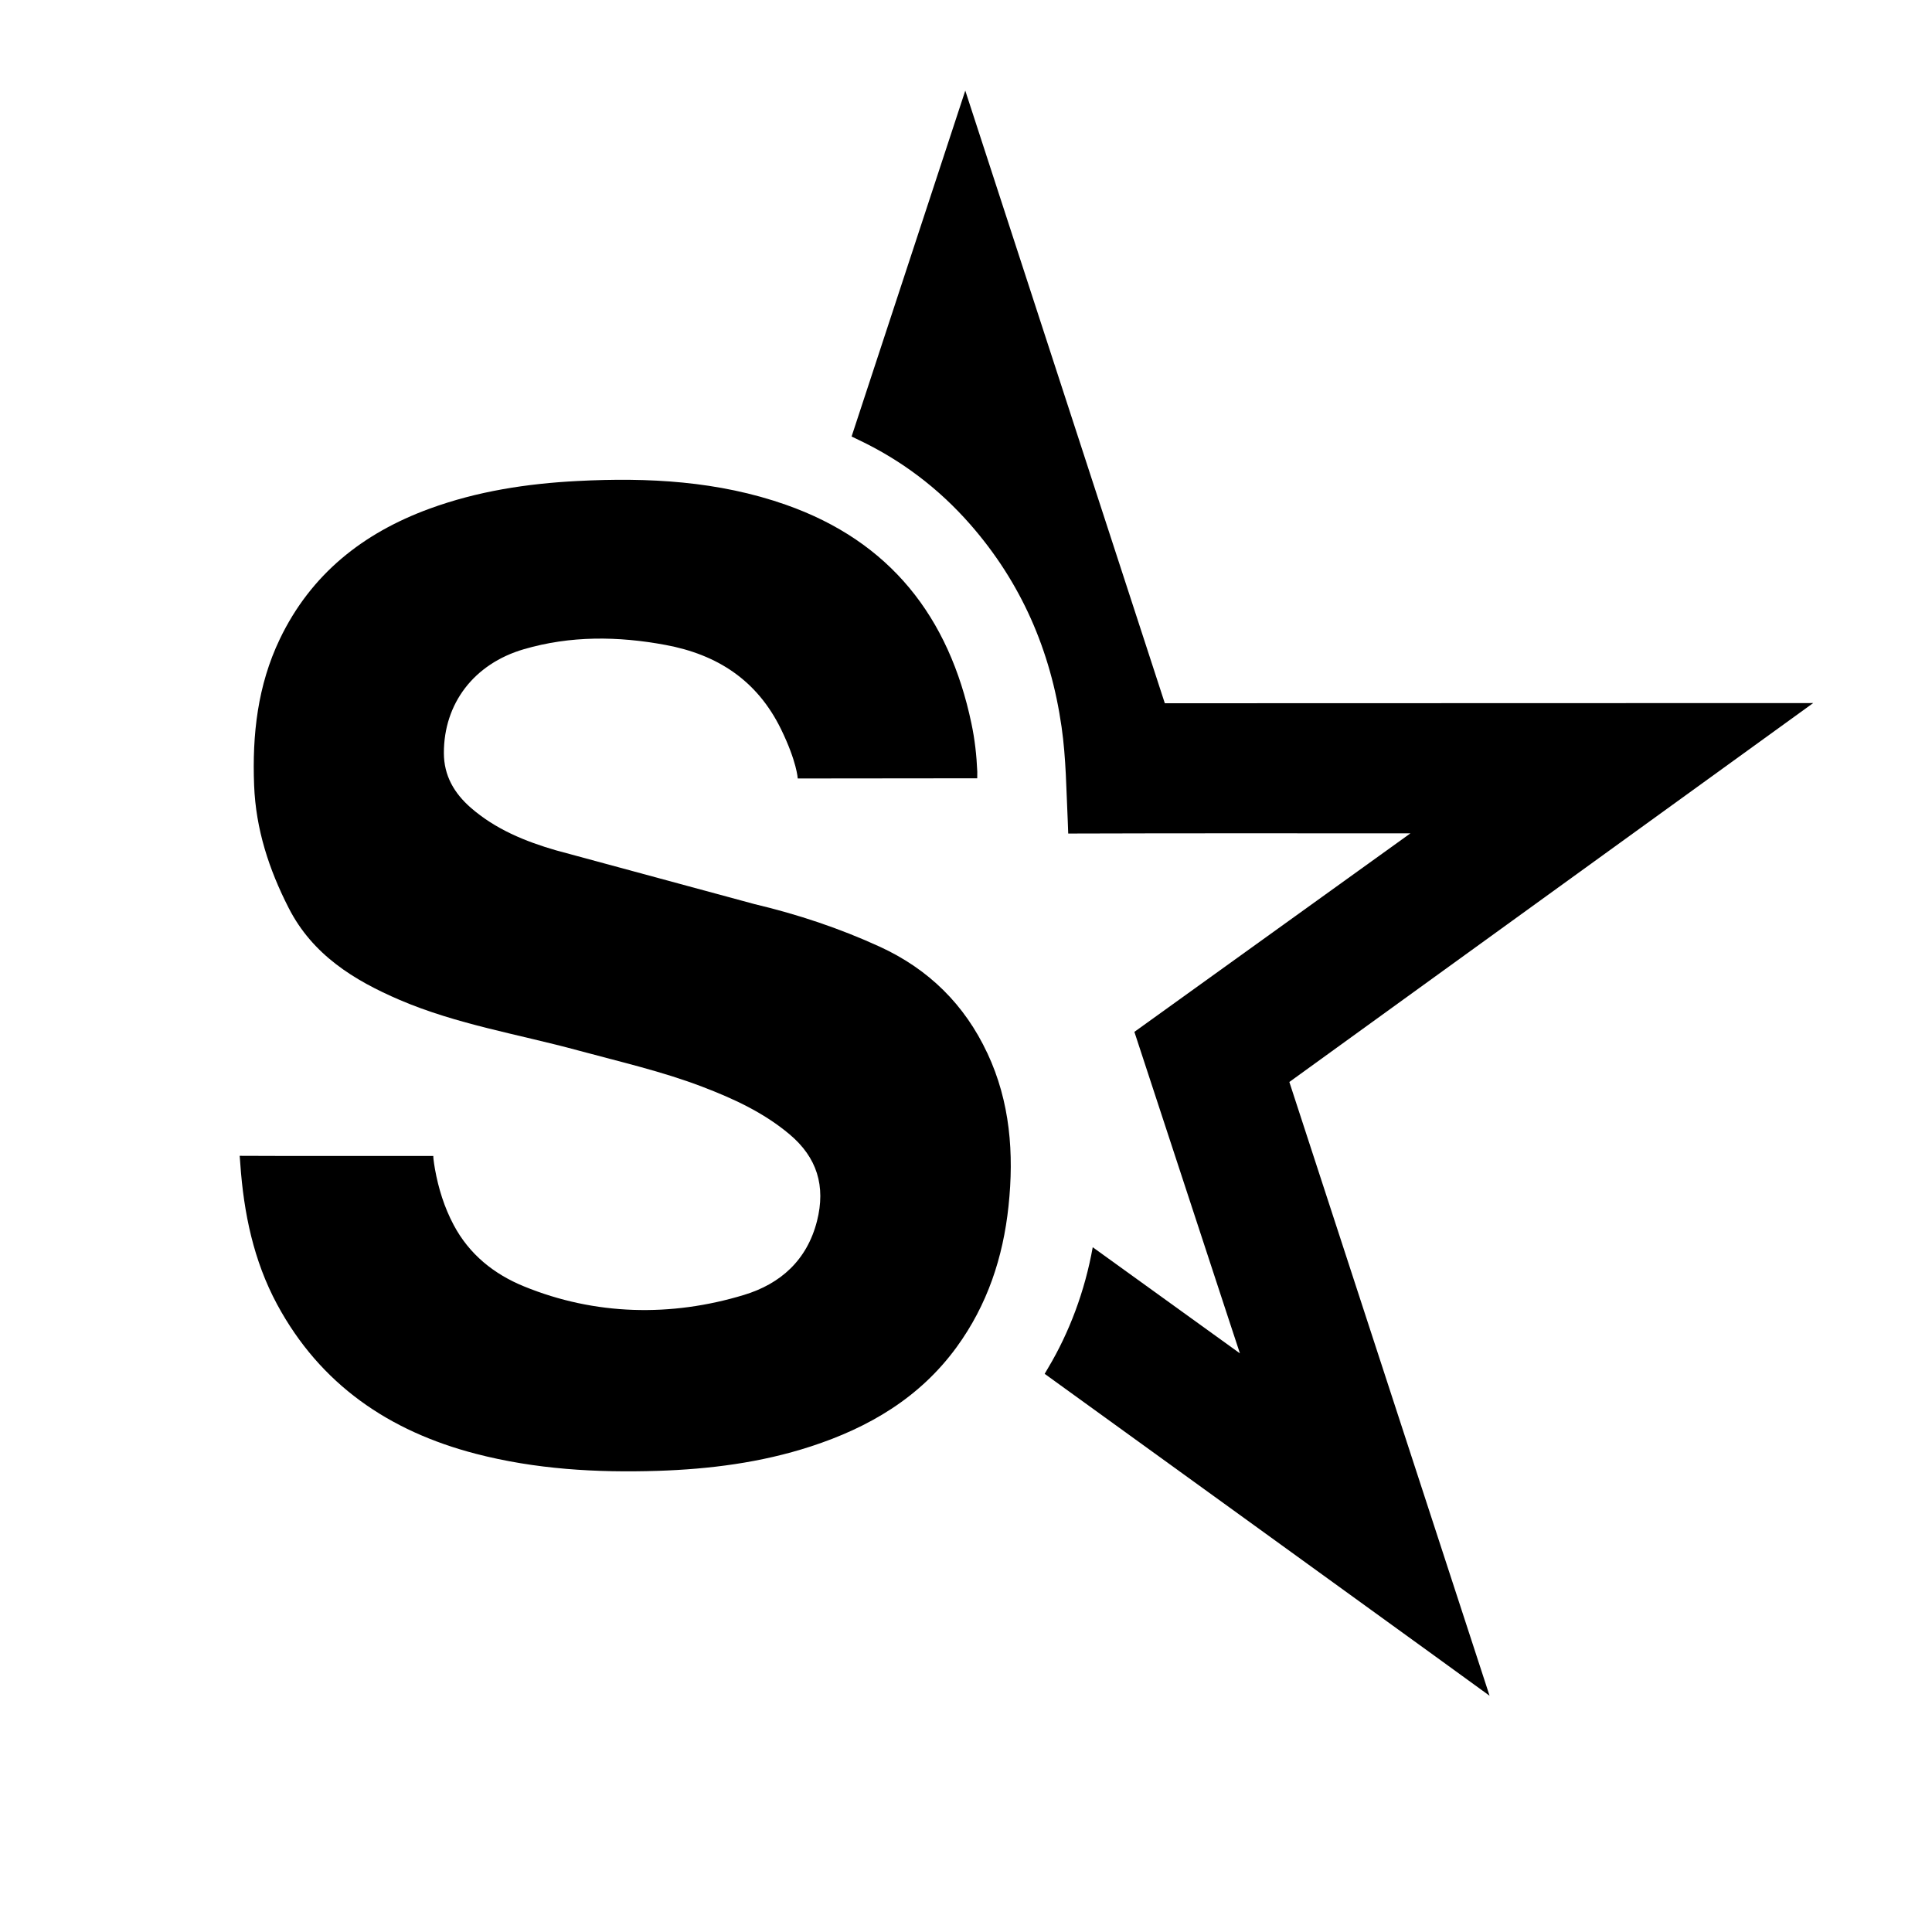 <!-- Generated by IcoMoon.io -->
<svg version="1.1" xmlns="http://www.w3.org/2000/svg" width="32" height="32" viewBox="0 0 32 32">
<title>icon_skyrock</title>
<path d="M16.353 17.443c-0.375-0.802-0.97-1.39-1.78-1.762-0.67-0.307-1.362-0.537-2.079-0.707l-3.285-0.89c-0.512-0.148-1.004-0.35-1.413-0.707-0.273-0.239-0.444-0.53-0.444-0.905-0.001-0.818 0.496-1.477 1.325-1.719 0.773-0.226 1.559-0.217 2.345-0.071 0.858 0.159 1.518 0.584 1.915 1.397 0.263 0.54 0.276 0.815 0.276 0.815l2.973-0.003 0.001-0.108c-0.012-0.273-0.041-0.537-0.098-0.804-0.37-1.76-1.345-3.011-3.071-3.618-1.12-0.394-2.281-0.455-3.454-0.394-0.837 0.043-1.658 0.169-2.448 0.458-1.103 0.403-1.966 1.085-2.482 2.161-0.367 0.767-0.458 1.582-0.425 2.422 0.028 0.725 0.245 1.39 0.572 2.030 0.395 0.775 1.079 1.198 1.839 1.524 0.948 0.406 1.969 0.568 2.957 0.837 0.689 0.187 1.385 0.345 2.053 0.6 0.516 0.197 1.015 0.426 1.444 0.786 0.459 0.384 0.605 0.86 0.458 1.44-0.165 0.647-0.603 1.039-1.209 1.223-1.208 0.367-2.466 0.34-3.643-0.141-0.498-0.203-0.907-0.53-1.166-1.018-0.155-0.292-0.252-0.604-0.31-0.927 0 0-0.029-0.164-0.027-0.216 0 0-1.14 0-1.592 0-0.492 0-1.123 0.002-1.615-0.002l0.010 0.132c0.057 0.816 0.22 1.605 0.61 2.329 0.715 1.326 1.855 2.101 3.29 2.474 0.989 0.257 1.998 0.315 3.013 0.283 0.861-0.028 1.711-0.136 2.535-0.404 0.965-0.314 1.808-0.809 2.418-1.647 0.507-0.697 0.768-1.483 0.858-2.332 0.093-0.874 0.027-1.73-0.35-2.535z"></path>
<path d="M21.353 17.923l8.679-6.278-10.739 0.003-3.305-10.147-1.883 5.729 0.112 0.054c0.713 0.338 1.329 0.805 1.849 1.397 0.847 0.965 1.336 2.091 1.517 3.359 0.075 0.523 0.078 1.048 0.103 1.573l0.007 0.193c1.749-0.006 3.919-0.004 5.668-0.003l-4.572 3.288 1.552 4.73c0.059 0.181 0.196 0.595 0.196 0.595s-1.637-1.179-2.438-1.758c-0.13 0.729-0.39 1.415-0.738 1.998l-0.058 0.099c2.106 1.521 4.324 3.127 6.429 4.65 0.299 0.216 0.94 0.682 0.94 0.682l-3.316-10.165z"></path>
</svg>
